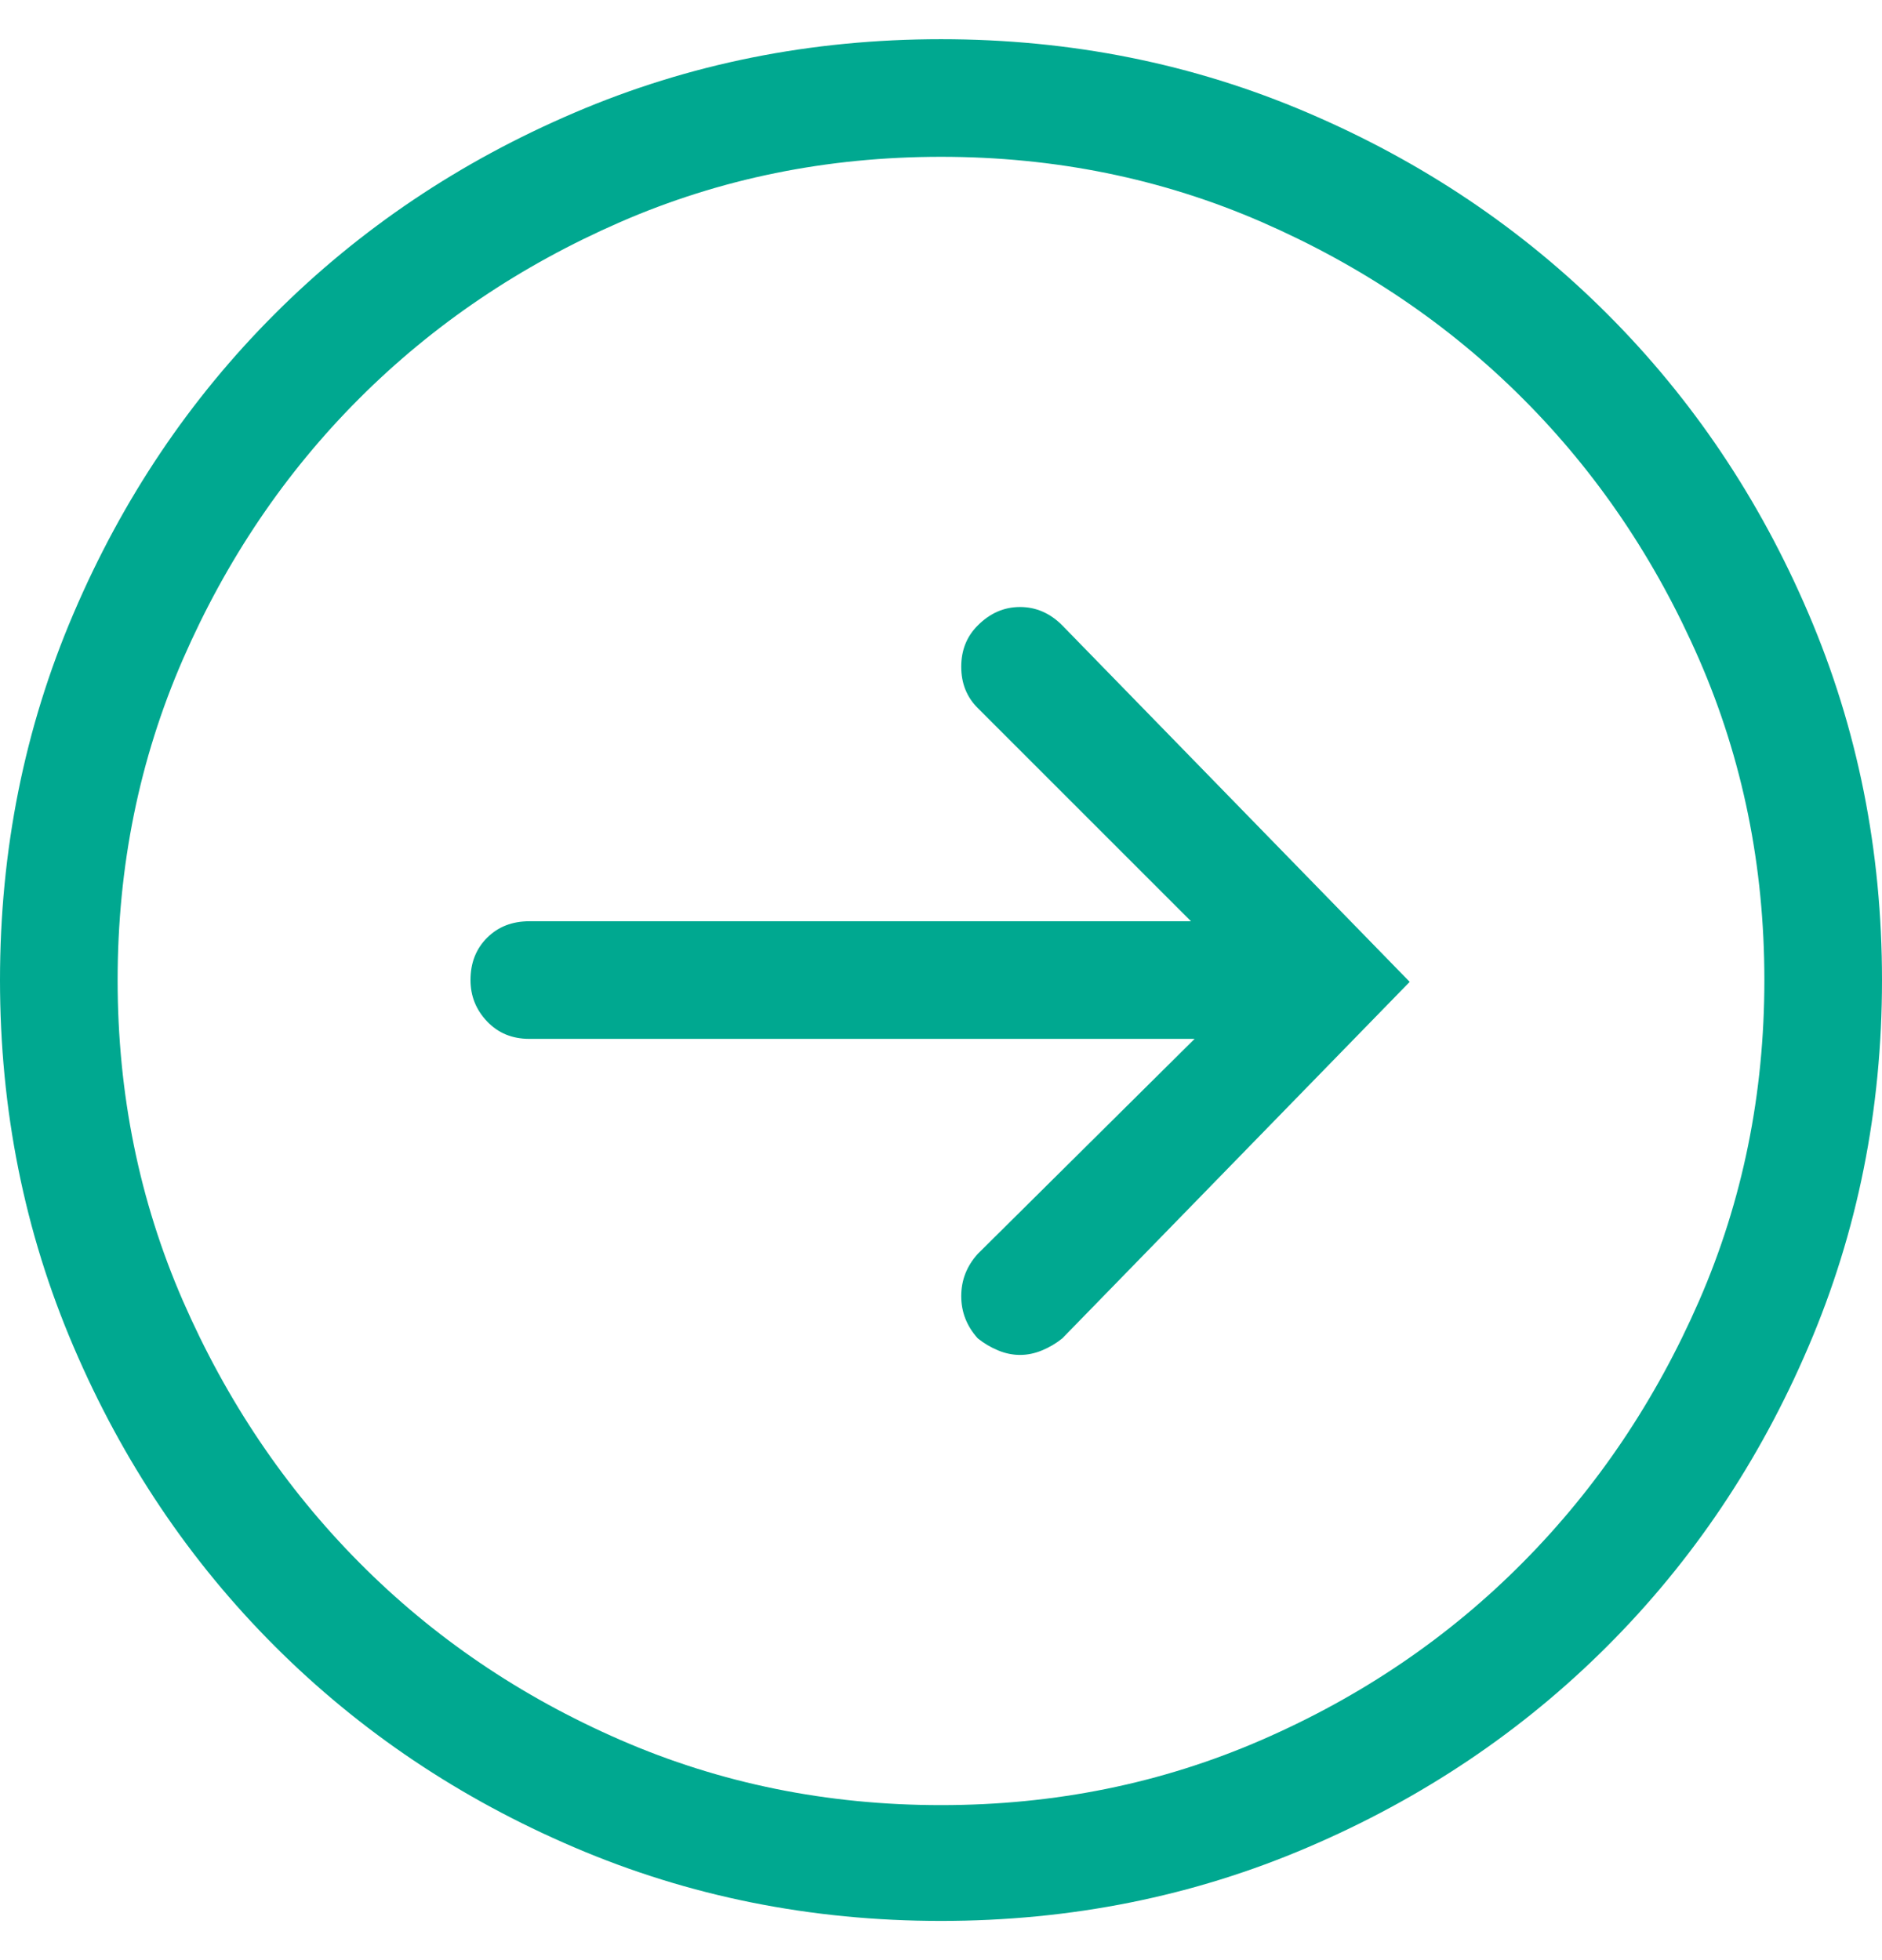 <svg width="24px" height="25px" viewBox="0 0 24 25" version="1.1" xmlns="http://www.w3.org/2000/svg" xmlns:xlink="http://www.w3.org/1999/xlink">
    <g stroke="none" stroke-width="1" fill="none" fill-rule="evenodd">
        <g transform="translate(-569, -1040)" fill="#00A890" fill-rule="nonzero">
            <path d="M581,1064.5 C582.656,1064.5 584.215,1064.188 585.676,1063.562 C587.137,1062.938 588.41,1062.082 589.496,1060.996 C590.582,1059.91 591.438,1058.637 592.062,1057.176 C592.688,1055.715 593,1054.156 593,1052.5 C593,1050.844 592.688,1049.285 592.062,1047.824 C591.438,1046.363 590.582,1045.09 589.496,1044.004 C588.41,1042.918 587.137,1042.062 585.676,1041.438 C584.215,1040.812 582.656,1040.5 581,1040.5 C579.344,1040.5 577.785,1040.812 576.324,1041.438 C574.863,1042.062 573.59,1042.918 572.504,1044.004 C571.418,1045.09 570.562,1046.363 569.938,1047.824 C569.312,1049.285 569,1050.844 569,1052.5 C569,1054.156 569.312,1055.715 569.938,1057.176 C570.562,1058.637 571.418,1059.91 572.504,1060.996 C573.59,1062.082 574.863,1062.938 576.324,1063.562 C577.785,1064.188 579.344,1064.5 581,1064.5 Z M581,1063.023 C579.547,1063.023 578.184,1062.746 576.91,1062.191 C575.637,1061.637 574.527,1060.883 573.582,1059.93 C572.637,1058.977 571.887,1057.863 571.332,1056.59 C570.777,1055.316 570.5,1053.953 570.5,1052.5 C570.5,1051.047 570.777,1049.684 571.332,1048.41 C571.887,1047.137 572.637,1046.027 573.582,1045.082 C574.527,1044.137 575.637,1043.387 576.91,1042.832 C578.184,1042.277 579.547,1042 581,1042 C582.453,1042 583.816,1042.277 585.09,1042.832 C586.363,1043.387 587.473,1044.137 588.418,1045.082 C589.363,1046.027 590.113,1047.137 590.668,1048.41 C591.223,1049.684 591.5,1051.047 591.5,1052.5 C591.5,1053.953 591.223,1055.316 590.668,1056.59 C590.113,1057.863 589.363,1058.977 588.418,1059.93 C587.473,1060.883 586.363,1061.637 585.09,1062.191 C583.816,1062.746 582.453,1063.023 581,1063.023 Z M582.008,1057.281 C582.102,1057.281 582.195,1057.262 582.289,1057.223 C582.383,1057.184 582.469,1057.133 582.547,1057.07 L586.977,1052.523 L582.547,1047.977 C582.391,1047.82 582.211,1047.742 582.008,1047.742 C581.805,1047.742 581.625,1047.82 581.469,1047.977 C581.328,1048.117 581.258,1048.293 581.258,1048.504 C581.258,1048.715 581.328,1048.891 581.469,1049.031 L584.188,1051.75 L575.75,1051.75 C575.531,1051.75 575.352,1051.82 575.211,1051.961 C575.07,1052.102 575,1052.281 575,1052.5 C575,1052.703 575.07,1052.879 575.211,1053.027 C575.352,1053.176 575.531,1053.25 575.75,1053.25 L584.234,1053.25 L581.469,1055.992 C581.328,1056.148 581.258,1056.328 581.258,1056.531 C581.258,1056.734 581.328,1056.914 581.469,1057.07 C581.547,1057.133 581.633,1057.184 581.727,1057.223 C581.82,1057.262 581.914,1057.281 582.008,1057.281 Z"></path>
        </g>
    </g>
</svg>
